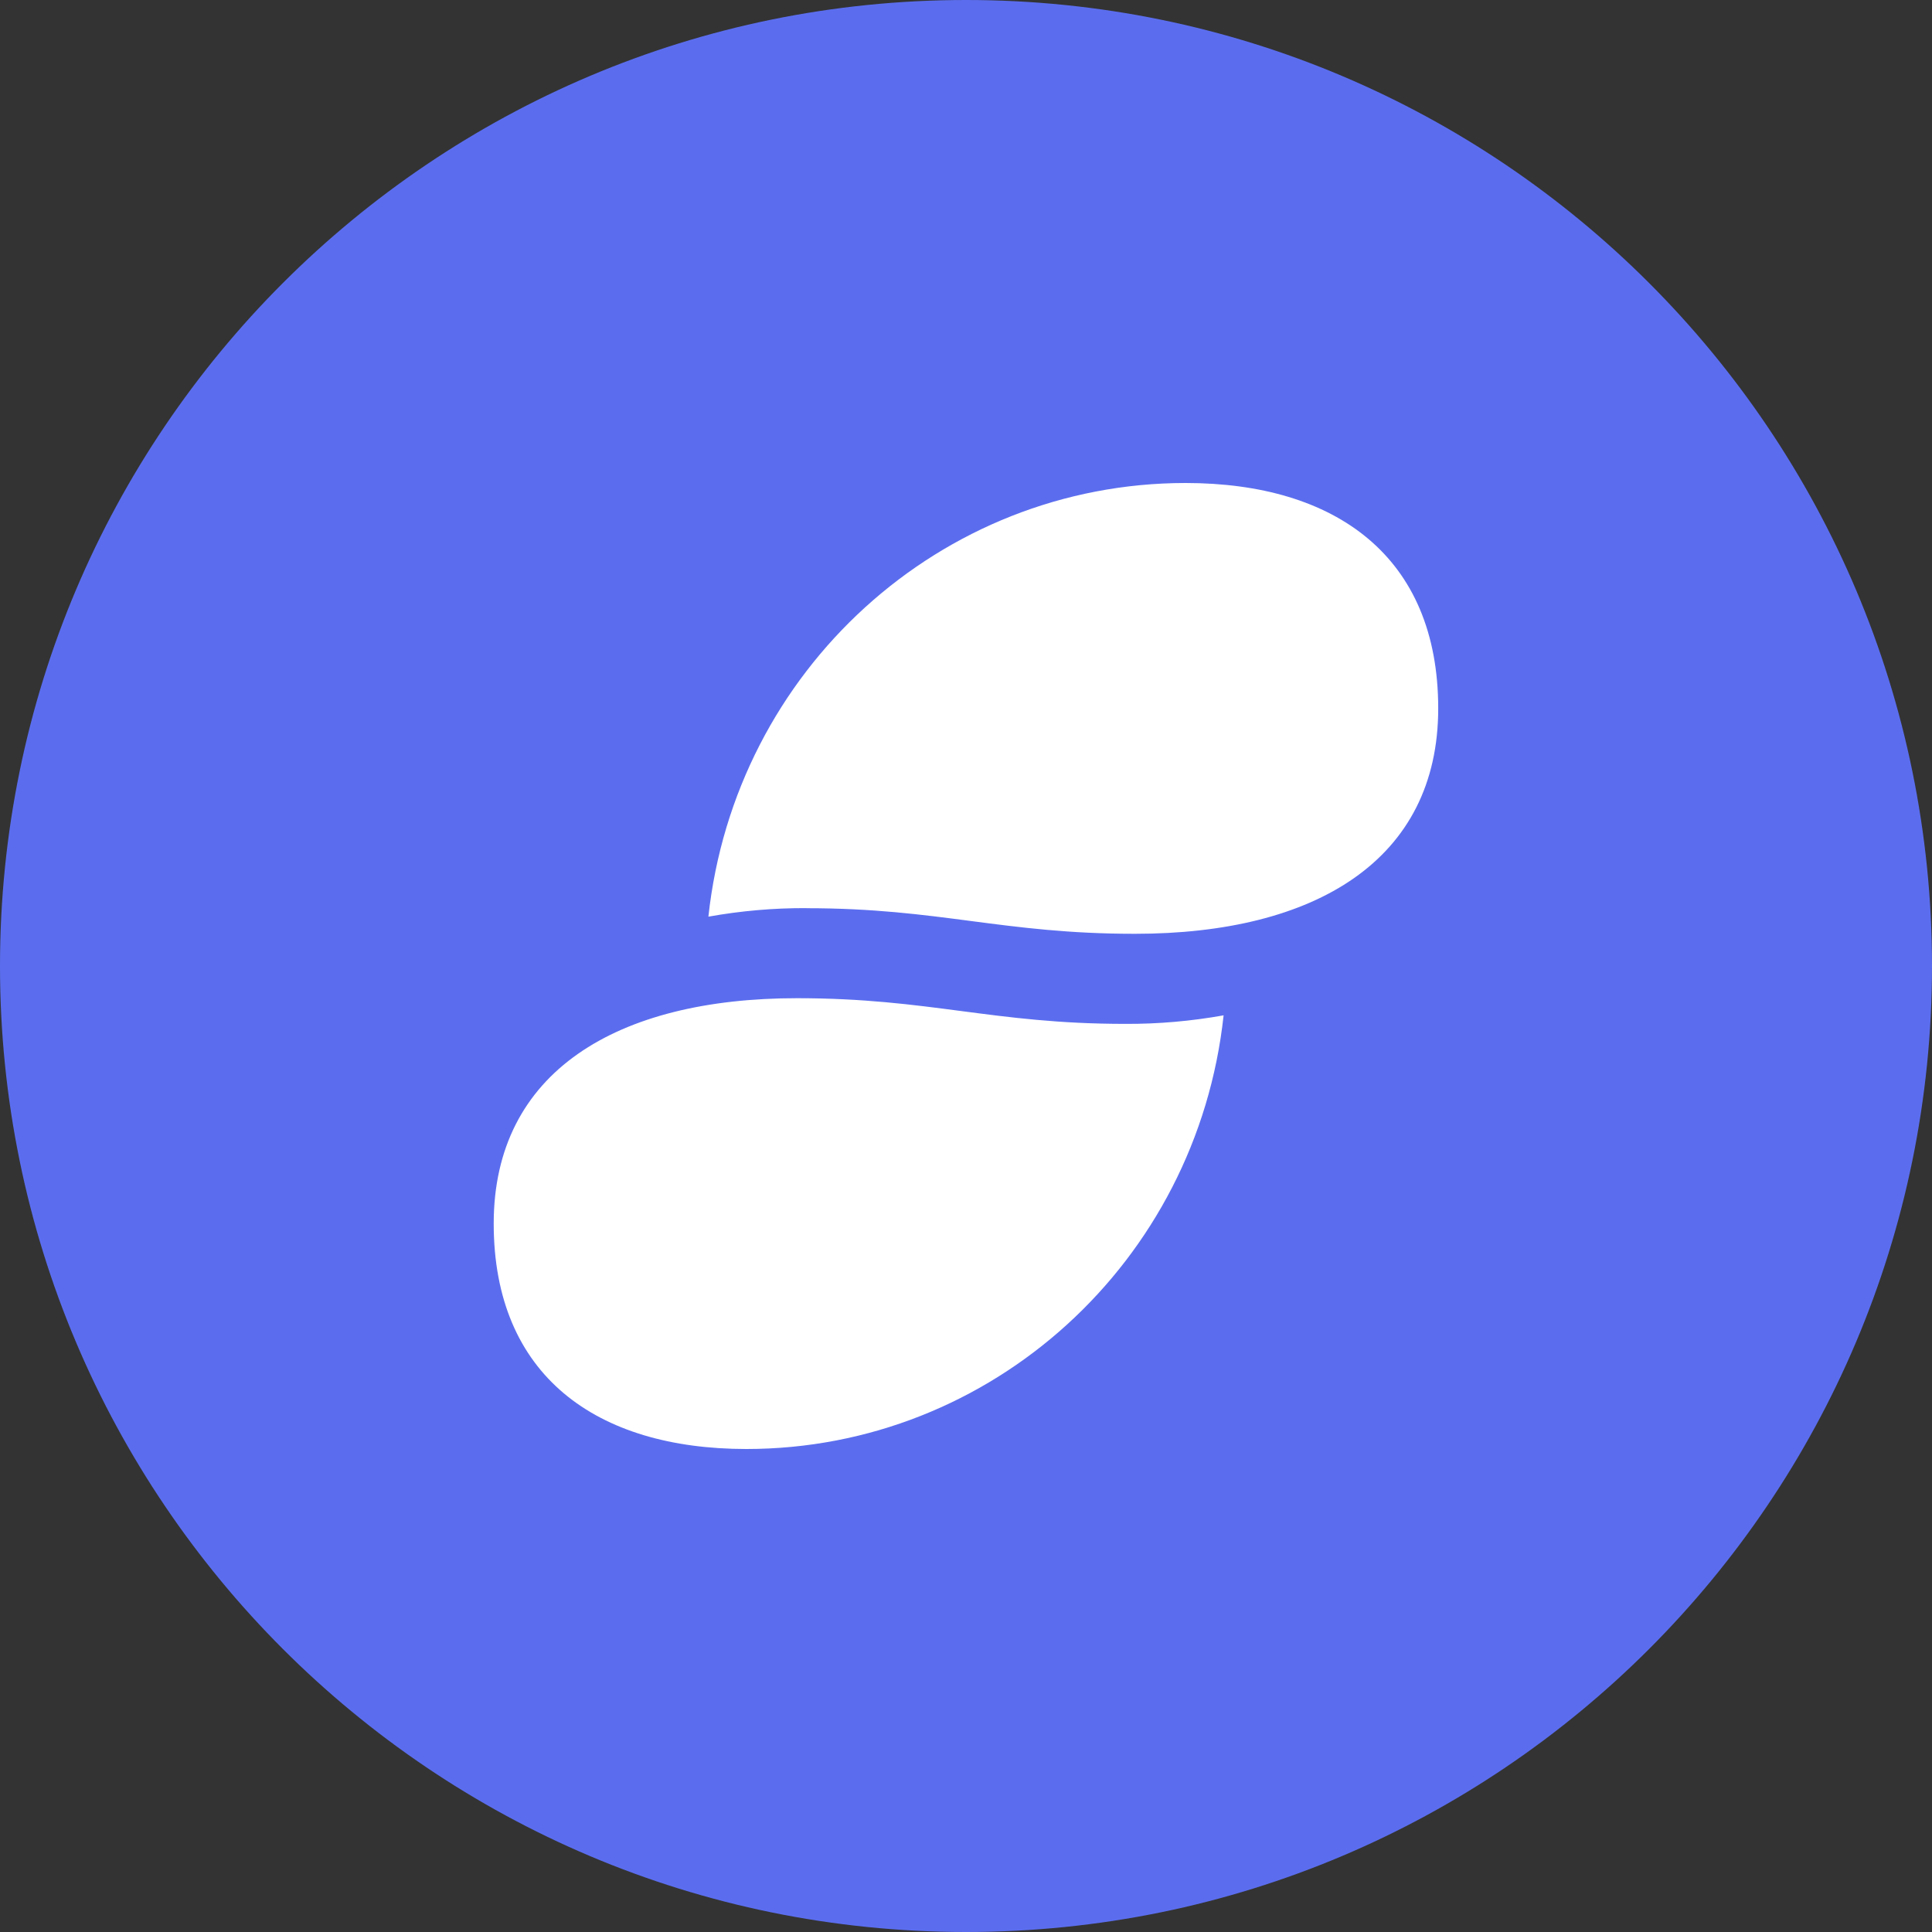 <svg width="24" height="24" viewBox="0 0 24 24" fill="none" xmlns="http://www.w3.org/2000/svg">
<rect x="0" y="0" width="24" height="24" fill="#333333" stroke="none"/>
<g clip-path="url(#clip0_1265_20842)">
<path d="M12 24C18.627 24 24 18.627 24 12C24 5.373 18.627 0 12 0C5.373 0 0 5.373 0 12C0 18.627 5.373 24 12 24Z" fill="#5B6DEE"/>
<path d="M10.02 11.281C9.611 11.279 9.202 11.315 8.8 11.387C9.131 8.322 11.686 6 14.728 6C16.59 6 17.866 6.912 17.866 8.8C17.866 10.688 16.334 11.6 14.1 11.6C12.45 11.6 11.67 11.282 10.02 11.282V11.281ZM9.9 12.4C7.665 12.4 6.133 13.313 6.133 15.2C6.133 17.088 7.409 18 9.272 18C12.314 18 14.869 15.679 15.2 12.613C14.797 12.685 14.389 12.721 13.98 12.719C12.33 12.719 11.549 12.4 9.9 12.4Z" fill="white"/>
</g>
<defs>
<clipPath id="clip0_1265_20842">
<rect width="24" height="24" fill="white"/>
</clipPath>
</defs>
</svg>

